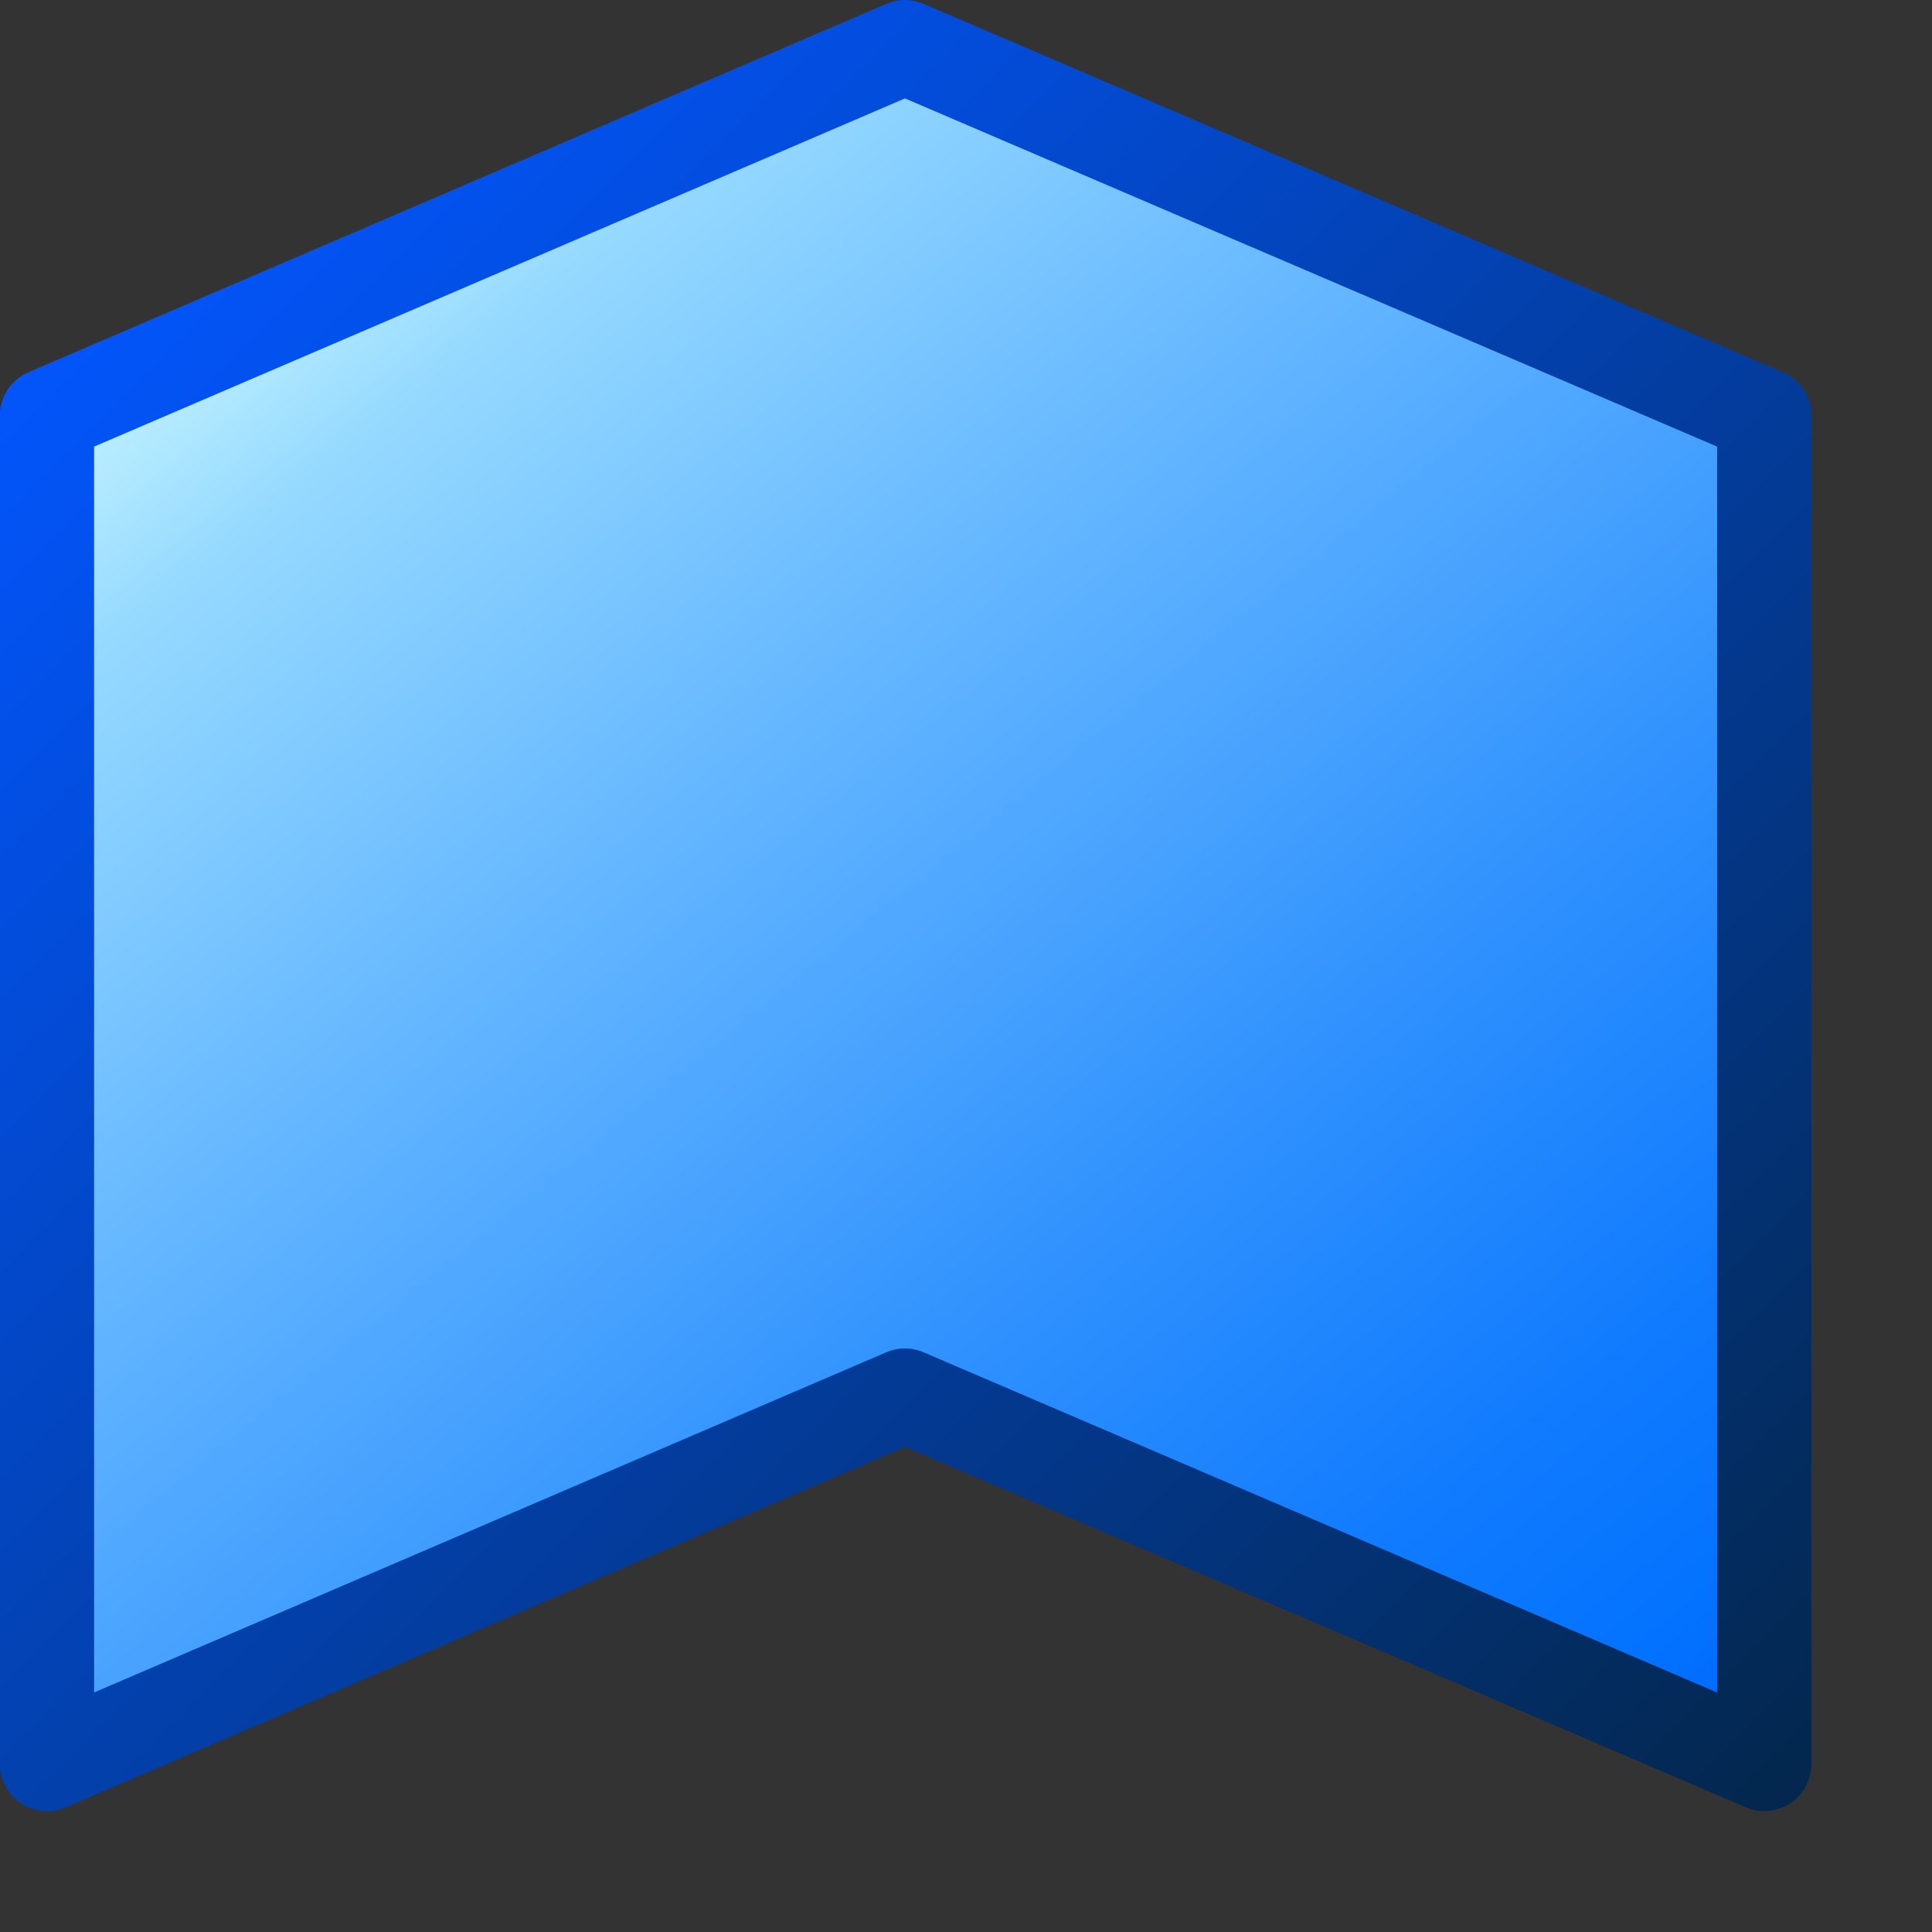 <?xml version="1.0" encoding="UTF-8" standalone="no"?>
<!DOCTYPE svg PUBLIC "-//W3C//DTD SVG 20010904//EN"
"http://www.w3.org/TR/2001/REC-SVG-20010904/DTD/svg10.dtd">
<!-- Created with Inkscape (http://www.inkscape.org/) -->
<svg
   width="64pt"
   height="64pt"
   xmlns="http://www.w3.org/2000/svg"
   xmlns:cc="http://web.resource.org/cc/"
   xmlns:inkscape="http://www.inkscape.org/namespaces/inkscape"
   xmlns:sodipodi="http://sodipodi.sourceforge.net/DTD/sodipodi-0.dtd"
   xmlns:rdf="http://www.w3.org/1999/02/22-rdf-syntax-ns#"
   xmlns:dc="http://purl.org/dc/elements/1.1/"
   xmlns:xlink="http://www.w3.org/1999/xlink"
   id="svg1286"
   sodipodi:version="0.32"
   inkscape:version="0.40"
   sodipodi:docbase="/home/rob/documents/My Projects/icon play/helpwithopenoffice/in process/commandimagelist_inprocess/fontworkshapes"
   sodipodi:docname="fontworkshapetype.fontwork-chevron-up.svg">
  <rect width="100%" height="100%" fill="#333333" stroke="none"/>
  <defs
     id="defs3">
    <radialGradient
       cx="38.797"
       cy="112.961"
       r="67.359"
       fx="38.797"
       fy="112.961"
       id="radialGradient17647"
       gradientUnits="userSpaceOnUse">
      <stop
         style="stop-color:#0356fe;stop-opacity:1;"
         offset="0"
         id="stop17648" />
      <stop
         style="stop-color:#032442;stop-opacity:1;"
         offset="1"
         id="stop17649" />
    </radialGradient>
    <linearGradient
       inkscape:collect="always"
       xlink:href="#radialGradient17647"
       id="linearGradient22563"
       gradientTransform="matrix(0.176,0,0,0.175,471.533,-290.995)"
       x1="-2643.678"
       y1="1713.618"
       x2="-2208.046"
       y2="2147.334"
       gradientUnits="userSpaceOnUse" />
    <radialGradient
       cx="38.797"
       cy="112.961"
       r="67.359"
       fx="38.797"
       fy="112.961"
       id="bluelignonlinblu"
       gradientUnits="userSpaceOnUse">
      <stop
         style="stop-color:#d9ffff;stop-opacity:1;"
         offset="0.006"
         id="stop84" />
      <stop
         style="stop-color:#95d9ff;stop-opacity:1;"
         offset="0.135"
         id="stop86" />
      <stop
         style="stop-color:#68b9ff;stop-opacity:1;"
         offset="0.32"
         id="stop88" />
      <stop
         style="stop-color:#3293fe;stop-opacity:1;"
         offset="0.568"
         id="stop90" />
      <stop
         style="stop-color:#107bfe;stop-opacity:1;"
         offset="0.753"
         id="stop92" />
      <stop
         style="stop-color:#0372fe;stop-opacity:1;"
         offset="0.854"
         id="stop94" />
      <stop
         style="stop-color:#0356fe;stop-opacity:1;"
         offset="1"
         id="stop96" />
    </radialGradient>
    <linearGradient
       inkscape:collect="always"
       xlink:href="#bluelignonlinblu"
       id="linearGradient8525"
       gradientTransform="matrix(0.185,0,0,0.166,471.533,-290.995)"
       x1="-2510.72"
       y1="1800.499"
       x2="-2094.535"
       y2="2259.499"
       gradientUnits="userSpaceOnUse" />
    <linearGradient
       inkscape:collect="always"
       xlink:href="#bluelignonlinblu"
       id="linearGradient5009"
       gradientUnits="userSpaceOnUse"
       gradientTransform="matrix(0.185,0,0,0.166,471.533,-290.995)"
       x1="-2510.72"
       y1="1800.499"
       x2="-2094.535"
       y2="2259.499" />
    <linearGradient
       inkscape:collect="always"
       xlink:href="#radialGradient17647"
       id="linearGradient5010"
       gradientUnits="userSpaceOnUse"
       gradientTransform="matrix(0.176,0,0,0.175,471.533,-290.995)"
       x1="-2643.678"
       y1="1713.618"
       x2="-2208.046"
       y2="2147.334" />
    <linearGradient
       inkscape:collect="always"
       xlink:href="#bluelignonlinblu"
       id="linearGradient5633"
       gradientUnits="userSpaceOnUse"
       gradientTransform="matrix(0.185,0,0,0.166,471.532,-290.995)"
       x1="-2510.72"
       y1="1800.499"
       x2="-2094.535"
       y2="2259.499" />
    <linearGradient
       inkscape:collect="always"
       xlink:href="#radialGradient17647"
       id="linearGradient5634"
       gradientUnits="userSpaceOnUse"
       gradientTransform="matrix(0.176,0,0,0.175,471.532,-290.995)"
       x1="-2643.678"
       y1="1713.618"
       x2="-2208.046"
       y2="2147.334" />
  </defs>
  <sodipodi:namedview
     id="base"
     pagecolor="#ffffff"
     bordercolor="#666666"
     borderopacity="1.0"
     inkscape:pageopacity="0.0"
     inkscape:pageshadow="2"
     inkscape:zoom="7.0468750"
     inkscape:cx="32.000000"
     inkscape:cy="32.000000"
     inkscape:current-layer="layer1"
     showgrid="false"
     inkscape:grid-bbox="false"
     gridspacingy="1pt"
     gridspacingx="1pt"
     gridoriginy="0pt"
     gridoriginx="0pt"
     inkscape:window-width="1014"
     inkscape:window-height="599"
     inkscape:window-x="0"
     inkscape:window-y="118" />
  <g
     id="layer1"
     inkscape:label="Layer 1"
     inkscape:groupmode="layer">
    <path
       style="fill:url(#linearGradient5633);fill-opacity:1;fill-rule:evenodd;stroke:url(#linearGradient5634);stroke-width:4.163;stroke-linecap:round;stroke-linejoin:round;stroke-miterlimit:4;stroke-dashoffset:0;stroke-opacity:1"
       d="M 2.075,77.912 L 2.075,18.354 L 39.969,2.082 L 77.925,18.354 L 77.925,77.912 L 39.969,61.64 L 2.075,77.912 z "
       id="rect6614" />
  </g>
</svg>
